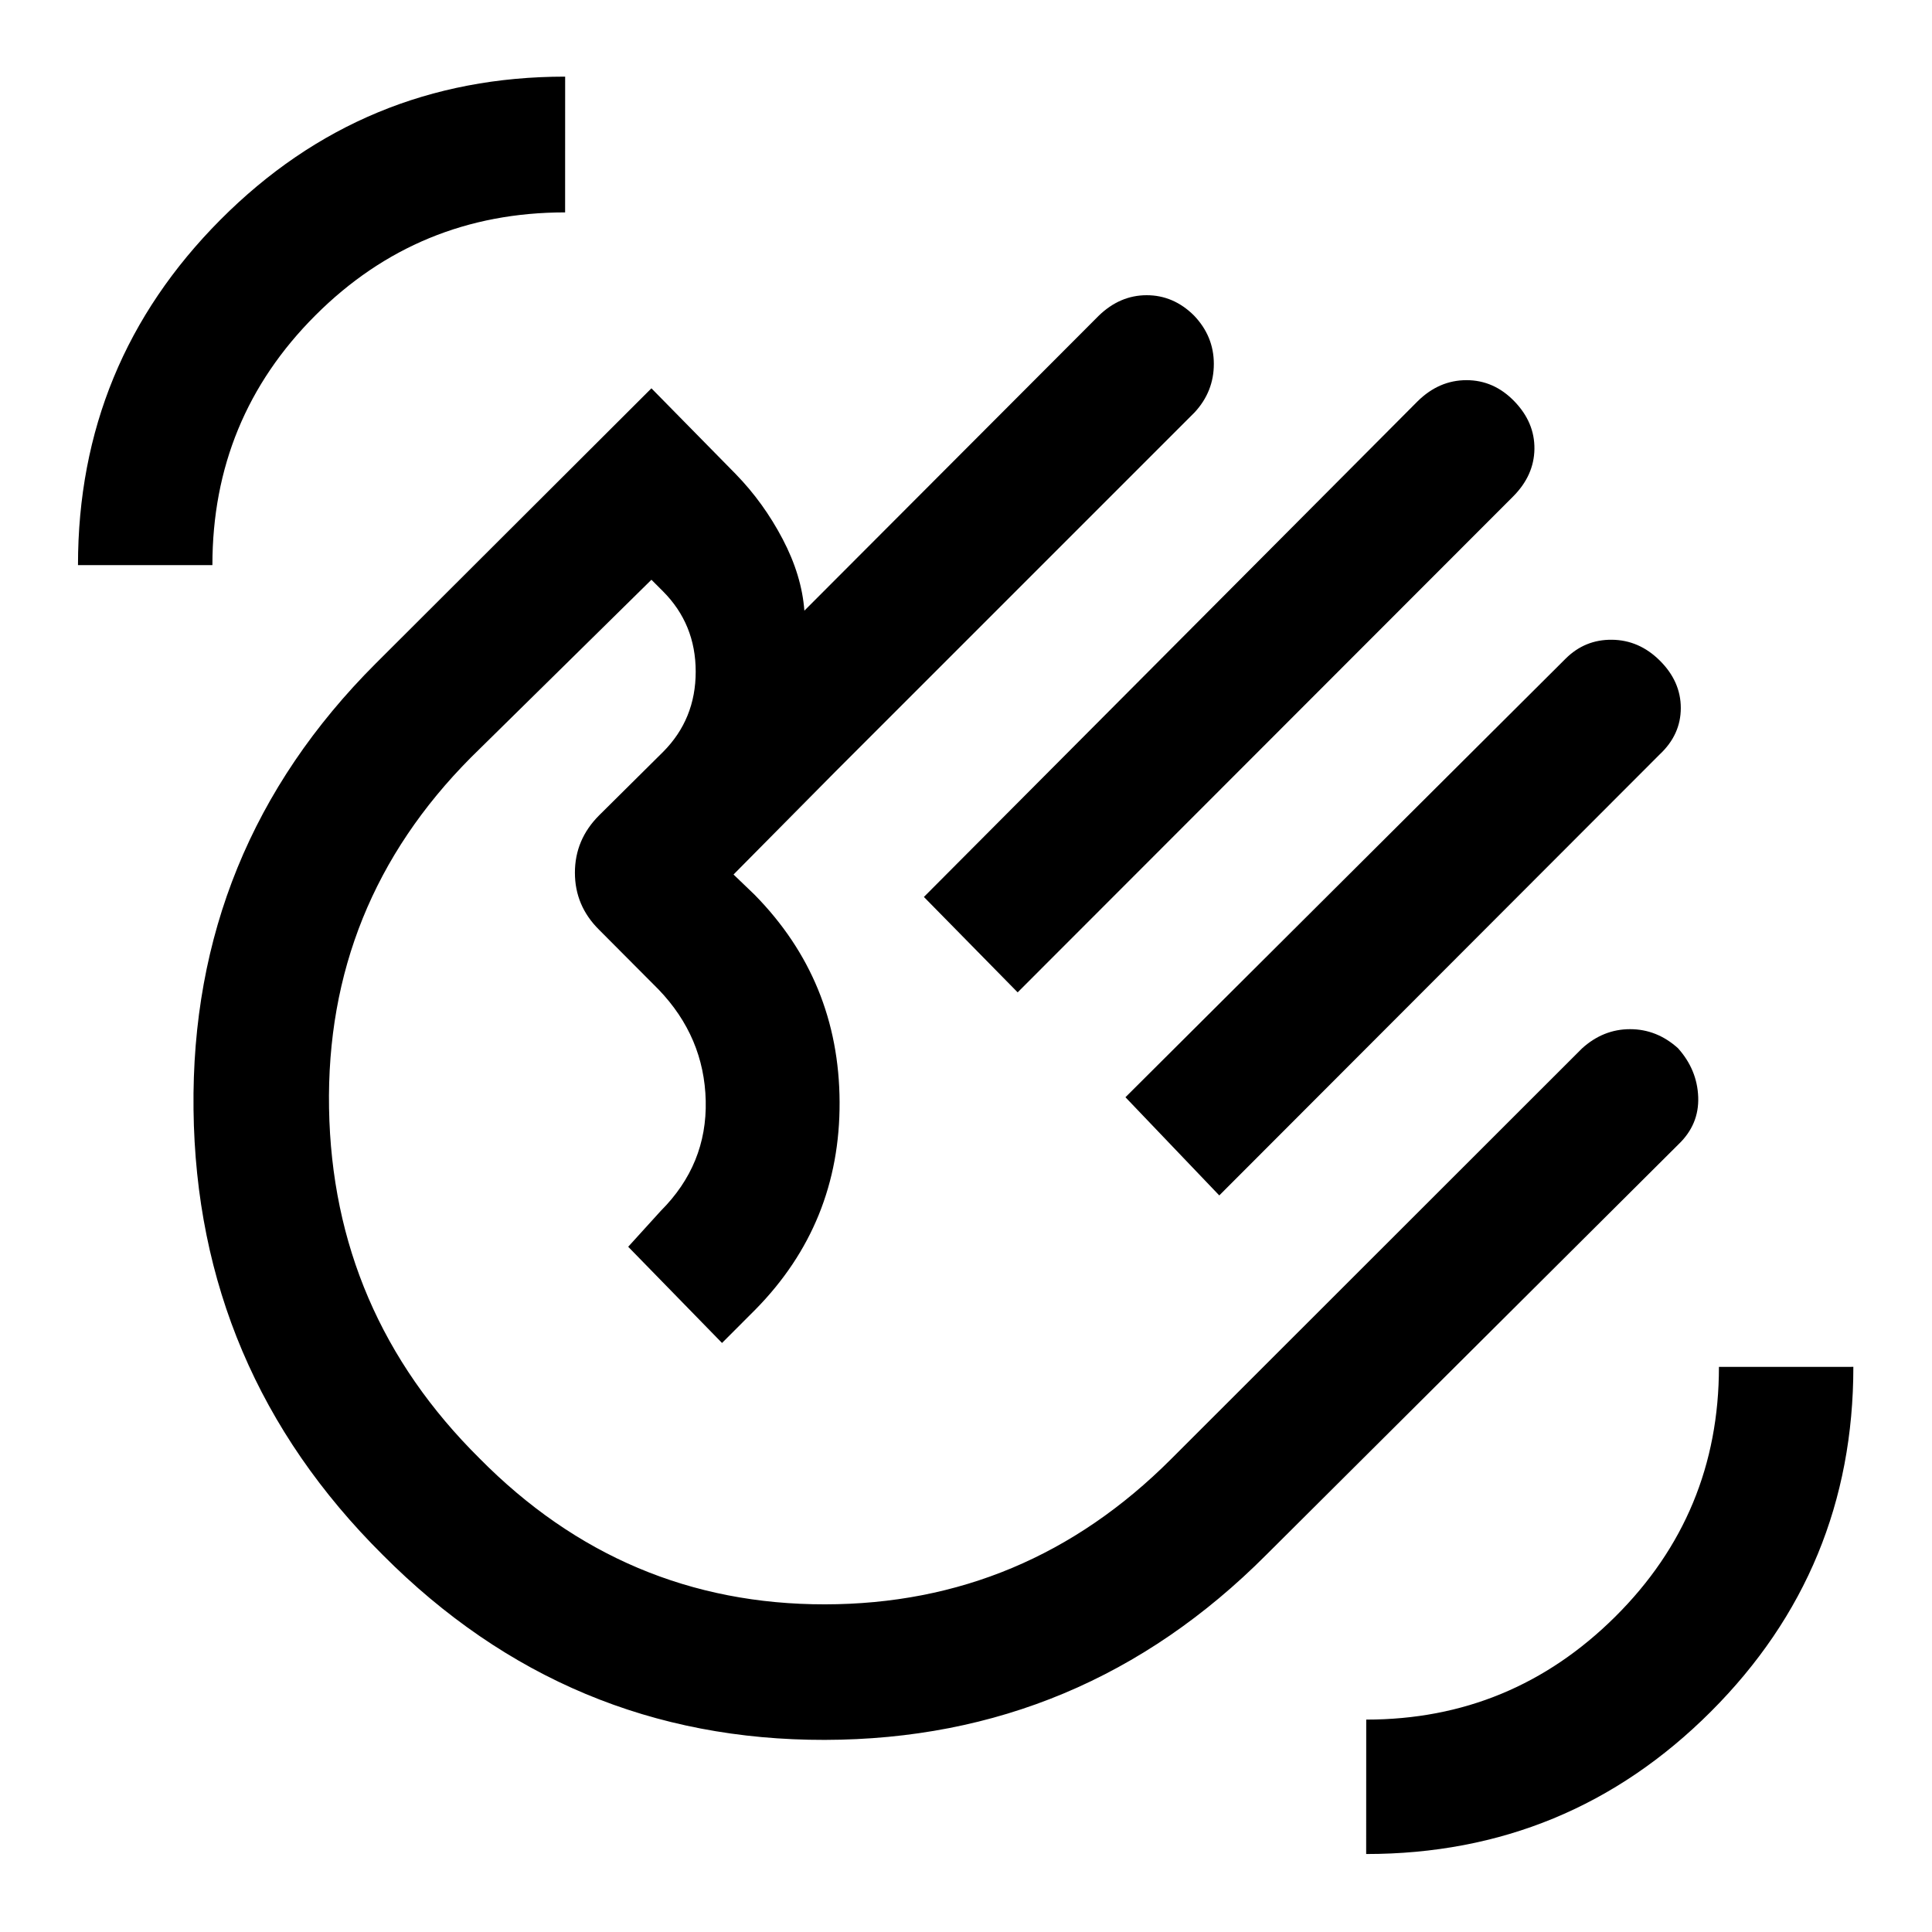 <svg xmlns="http://www.w3.org/2000/svg" height="40" viewBox="0 -960 960 960" width="40"><path d="m459.08-514.31 245.33-246.3q10.64-10.49 24.27-10.49 13.63 0 23.78 10.49 10.15 10.48 9.99 23.69-.17 13.2-10.66 23.69L505.67-466.9l-46.59-47.41Zm100.15 99.52 218.72-217.93q9.61-9.56 23.06-9.39 13.45.16 23.68 10.29 10.49 10.38 10.49 23.63 0 13.24-10.49 23.06L605.85-366l-46.62-48.79ZM190.28-187.28q-92.61-91.95-94.12-221.46-1.52-129.52 90.48-221.52l137.05-136.79 41.87 42.59q13.84 14.21 23.33 32.3 9.49 18.08 10.8 35.6l146.23-146.52q10.54-10.23 23.86-10.23t23.48 10.06q9.89 10.31 9.89 24.08 0 13.77-9.56 24.09L414.92-576.41l-50.43 50.95 10.43 10.02q42 42.67 42.27 103.03.27 60.36-41.86 103.15l-16.56 16.57-46.62-47.8 16.18-17.82q23.08-23.07 22.34-54.74-.75-31.67-23.41-55.26L297.69-498q-12.02-11.89-12.02-28.36 0-16.46 12.02-28.49l31.77-31.51q16.23-16.28 16.23-39.9 0-23.62-16.23-39.89l-5.77-5.77-89.66 88.28q-72.29 72.69-70.53 174.32 1.76 101.63 74.78 173.99 71.69 72.61 171.62 72.52 99.92-.09 171.87-72.04l204.33-204.2q10.54-9.56 23.86-9.56t23.81 9.45q9.56 10.65 10.06 24.27.5 13.61-9.73 23.43L629.18-187.39q-91.41 91.67-219.32 91.93-127.91.25-219.58-91.82Zm219.77-219.16ZM678.84-38.75l.03-66.79q72.26 0 123.76-51.17 51.5-51.16 51.5-124.09l66.79-.02q0 100.51-70.78 171.29-70.78 70.78-171.3 70.78ZM38.75-679.18q0-100.51 70.78-171.63 70.78-71.11 171.29-71.11l-.02 67.46q-72.93 0-124.09 51.17-51.17 51.16-51.17 124.09l-66.79.02Z"/></svg>